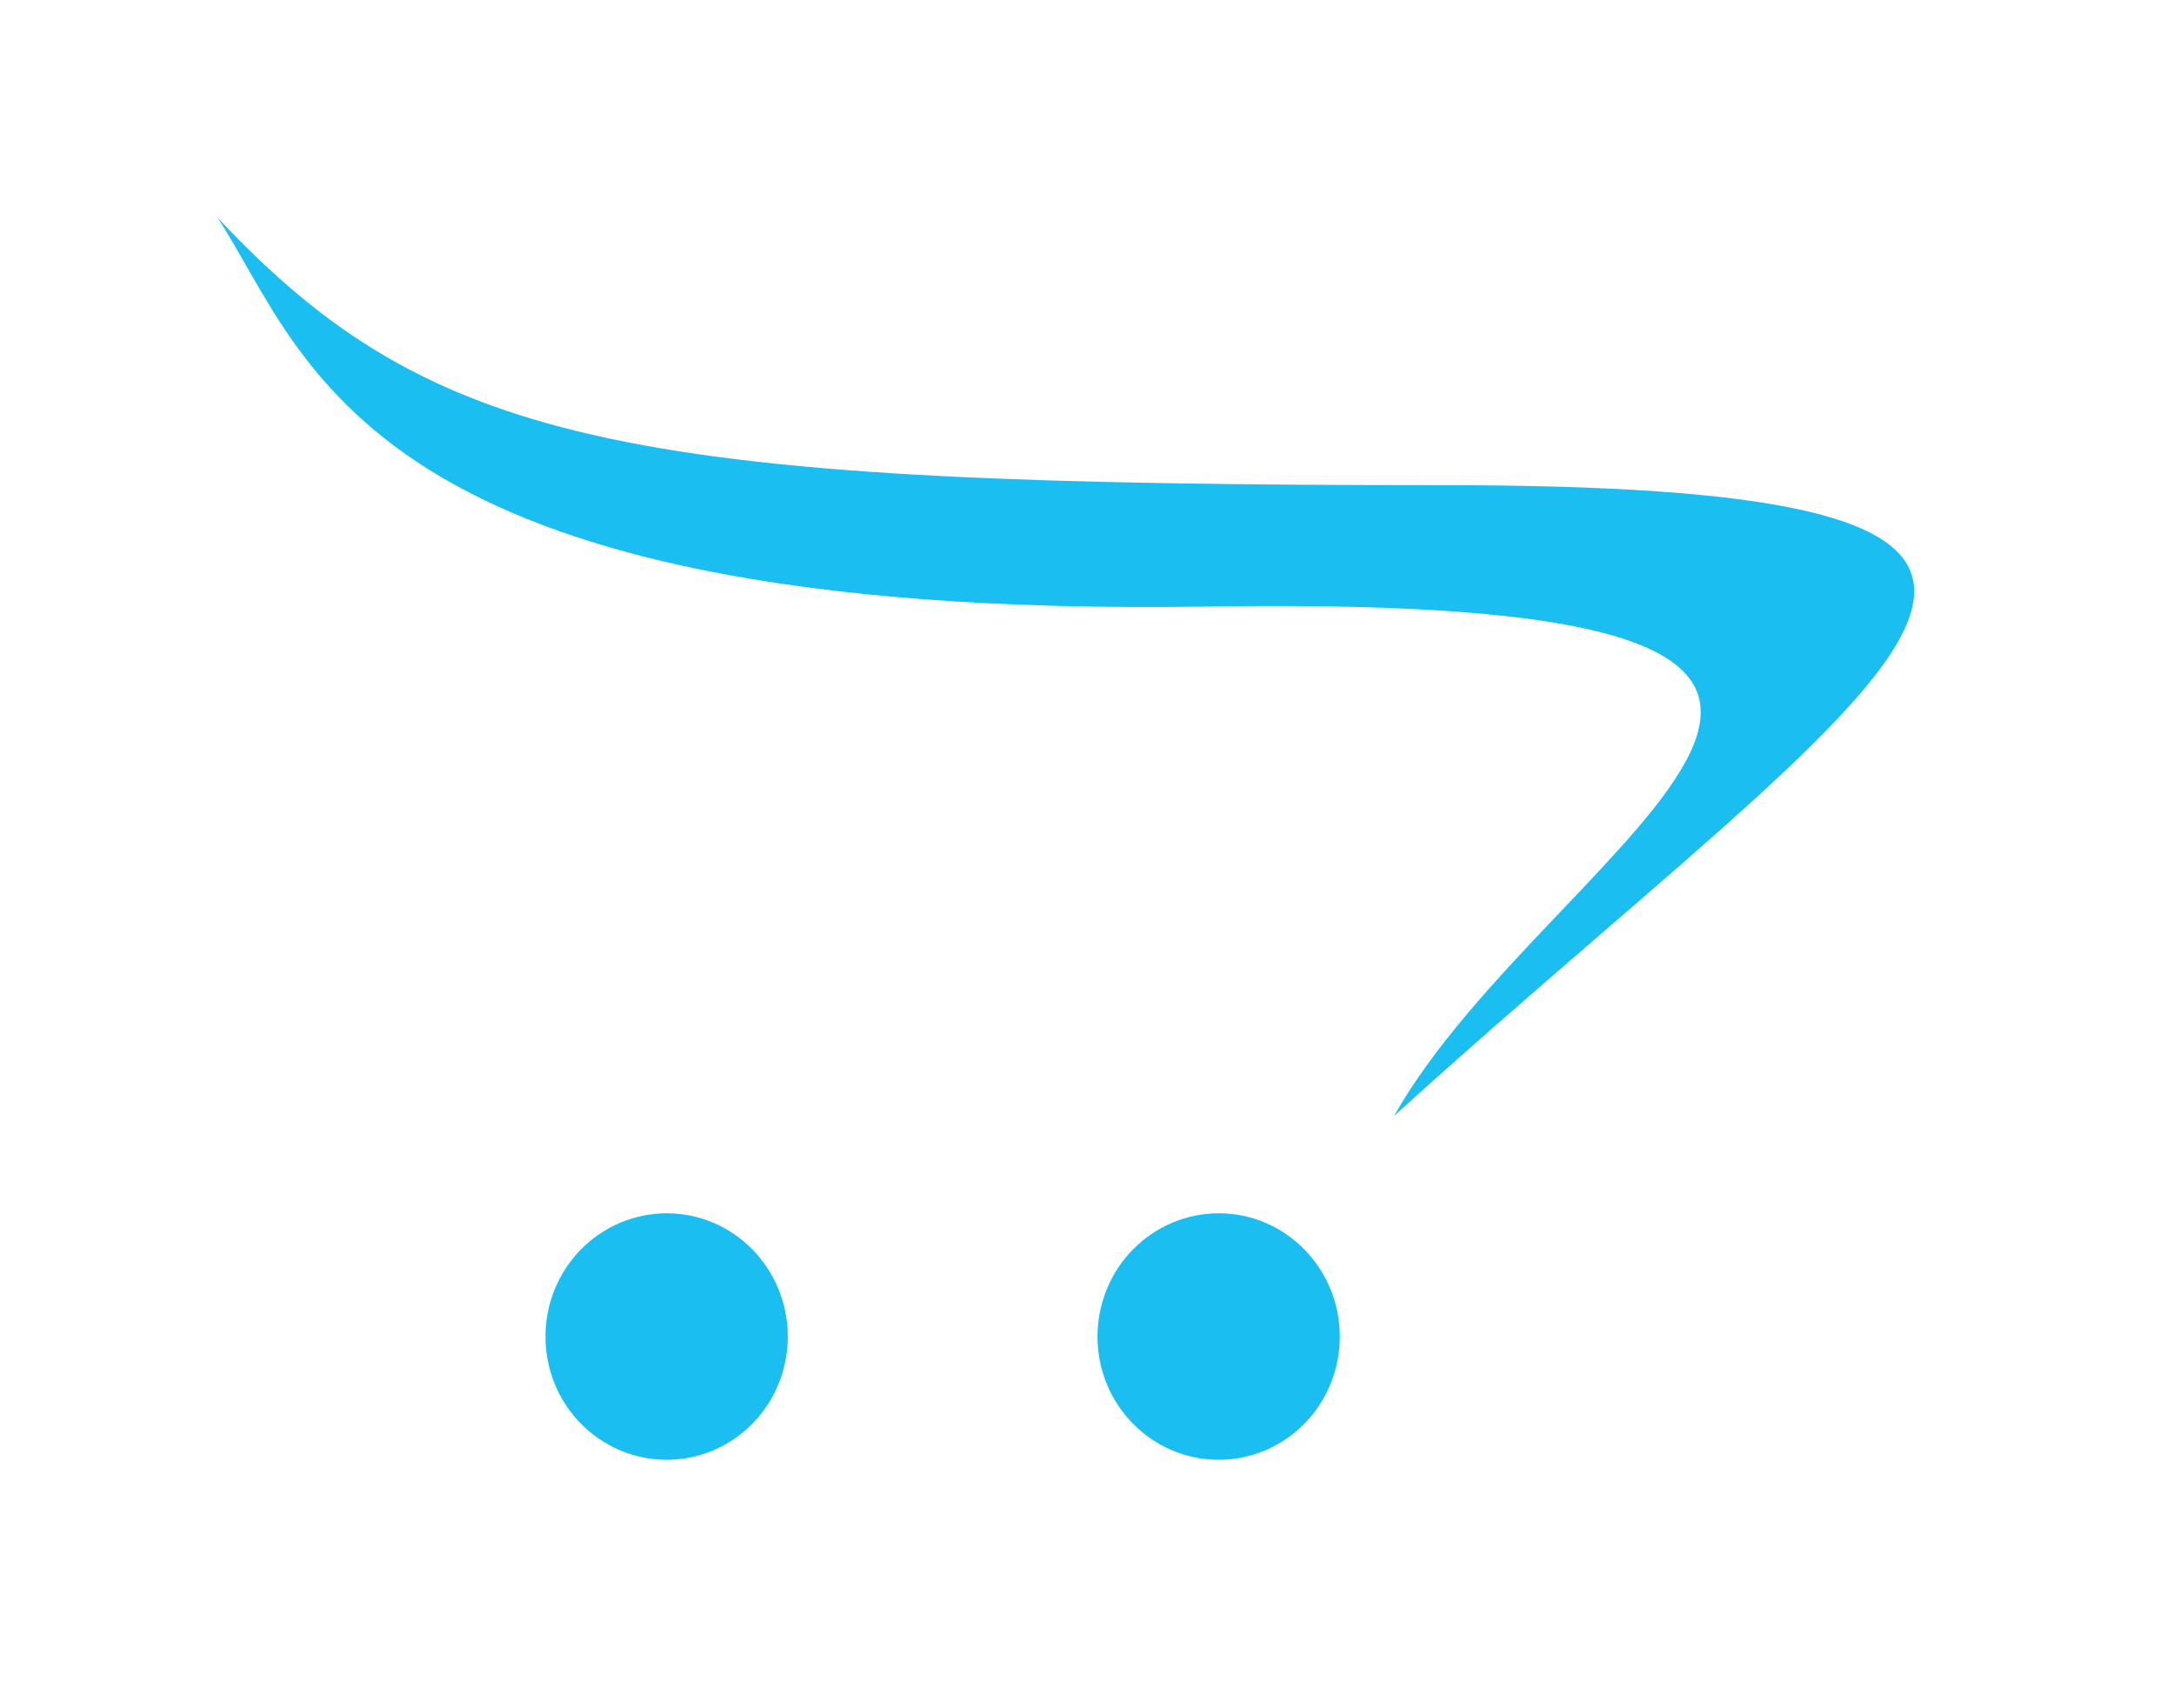 <svg width="70" height="55" viewBox="0 0 70 55" fill="none" xmlns="http://www.w3.org/2000/svg">
<g filter="url(#filter0_ddii_303_264)">
<path d="M61.634 19.021C61.614 16.682 57.365 15.62 46.365 15.62C20.555 15.62 14.008 14.499 7 7C9.948 11.503 11.56 19.949 38.841 19.529C67.303 19.082 49.939 26.992 44.887 35.929C53.998 27.659 61.607 22.207 61.634 19.055V19.021ZM25.366 43.037C25.366 44.088 24.955 45.096 24.224 45.839C23.494 46.582 22.503 47 21.469 47C19.309 47 17.564 45.224 17.564 43.037C17.563 42.515 17.664 41.998 17.86 41.516C18.056 41.034 18.344 40.596 18.706 40.227C19.069 39.858 19.5 39.566 19.974 39.366C20.448 39.166 20.956 39.064 21.469 39.064C23.621 39.064 25.366 40.841 25.366 43.037ZM43.14 43.037C43.139 44.088 42.729 45.096 41.998 45.839C41.267 46.582 40.276 47 39.243 47C37.085 47 35.338 45.224 35.338 43.037C35.337 42.515 35.438 41.999 35.634 41.517C35.83 41.034 36.118 40.596 36.481 40.227C36.843 39.858 37.274 39.566 37.748 39.366C38.222 39.167 38.73 39.064 39.243 39.064C41.394 39.064 43.14 40.841 43.14 43.037Z" fill="#1ABEF0"/>
</g>
<defs>
<filter id="filter0_ddii_303_264" x="0" y="0" width="69.634" height="55" filterUnits="userSpaceOnUse" color-interpolation-filters="sRGB">
<feFlood flood-opacity="0" result="BackgroundImageFix"/>
<feColorMatrix in="SourceAlpha" type="matrix" values="0 0 0 0 0 0 0 0 0 0 0 0 0 0 0 0 0 0 127 0" result="hardAlpha"/>
<feOffset dx="3" dy="3"/>
<feGaussianBlur stdDeviation="2.5"/>
<feComposite in2="hardAlpha" operator="out"/>
<feColorMatrix type="matrix" values="0 0 0 0 0 0 0 0 0 0 0 0 0 0 0 0 0 0 0.25 0"/>
<feBlend mode="normal" in2="BackgroundImageFix" result="effect1_dropShadow_303_264"/>
<feColorMatrix in="SourceAlpha" type="matrix" values="0 0 0 0 0 0 0 0 0 0 0 0 0 0 0 0 0 0 127 0" result="hardAlpha"/>
<feOffset dx="-3" dy="-3"/>
<feGaussianBlur stdDeviation="2"/>
<feComposite in2="hardAlpha" operator="out"/>
<feColorMatrix type="matrix" values="0 0 0 0 1 0 0 0 0 1 0 0 0 0 1 0 0 0 0.9 0"/>
<feBlend mode="normal" in2="effect1_dropShadow_303_264" result="effect2_dropShadow_303_264"/>
<feBlend mode="normal" in="SourceGraphic" in2="effect2_dropShadow_303_264" result="shape"/>
<feColorMatrix in="SourceAlpha" type="matrix" values="0 0 0 0 0 0 0 0 0 0 0 0 0 0 0 0 0 0 127 0" result="hardAlpha"/>
<feOffset dx="3" dy="3"/>
<feGaussianBlur stdDeviation="1.5"/>
<feComposite in2="hardAlpha" operator="arithmetic" k2="-1" k3="1"/>
<feColorMatrix type="matrix" values="0 0 0 0 1 0 0 0 0 1 0 0 0 0 1 0 0 0 0.2 0"/>
<feBlend mode="normal" in2="shape" result="effect3_innerShadow_303_264"/>
<feColorMatrix in="SourceAlpha" type="matrix" values="0 0 0 0 0 0 0 0 0 0 0 0 0 0 0 0 0 0 127 0" result="hardAlpha"/>
<feOffset dx="-3" dy="-3"/>
<feGaussianBlur stdDeviation="1.5"/>
<feComposite in2="hardAlpha" operator="arithmetic" k2="-1" k3="1"/>
<feColorMatrix type="matrix" values="0 0 0 0 0 0 0 0 0 0 0 0 0 0 0 0 0 0 0.2 0"/>
<feBlend mode="normal" in2="effect3_innerShadow_303_264" result="effect4_innerShadow_303_264"/>
</filter>
</defs>
</svg>
